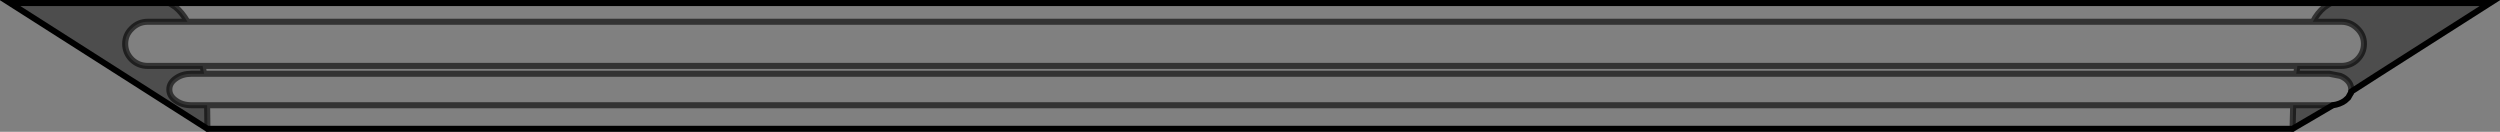 <?xml version="1.0" encoding="UTF-8" standalone="no"?>
<svg xmlns:xlink="http://www.w3.org/1999/xlink" height="21.8px" width="413.4px" xmlns="http://www.w3.org/2000/svg">
  <rect width="100%" height="100%" fill="#808080" stroke="none"/>
  <g transform="matrix(1.0, 0.0, 0.0, 1.0, 206.7, 10.9)">
    <path d="M182.1 4.25 L182.1 3.9 Q182.1 2.8 181.05 2.05 180.7 1.8 180.3 1.65 L178.5 1.3 173.0 1.3 173.2 0.0 180.45 0.0 Q182.0 0.0 183.1 -1.05 184.2 -2.15 184.2 -3.65 184.2 -5.15 183.1 -6.2 182.0 -7.3 180.45 -7.3 L175.75 -7.3 Q176.55 -8.8 177.65 -9.7 L178.7 -10.4 205.05 -10.4 186.3 1.55 182.1 4.25 M186.3 1.55 L186.35 1.55 186.3 1.55 M-178.7 -10.4 L-177.7 -9.75 Q-176.6 -8.85 -175.7 -7.3 L-182.25 -7.3 Q-183.8 -7.3 -184.9 -6.2 -186.0 -5.15 -186.0 -3.65 -186.0 -2.15 -184.9 -1.05 -183.8 0.0 -182.25 0.0 L-173.2 0.0 -172.95 1.3 -175.05 1.3 Q-176.55 1.3 -177.6 2.05 -178.7 2.8 -178.7 3.9 -178.7 5.0 -177.6 5.75 -176.55 6.5 -175.05 6.5 L-172.45 6.5 -172.4 10.4 -205.05 -10.4 -178.7 -10.4 M172.4 10.4 L172.5 6.5 178.55 6.5 179.05 6.5 172.4 10.4" fill="#000000" fill-opacity="0.4" fill-rule="evenodd" stroke="none"/>
    <path d="M182.1 4.25 L186.3 1.55 186.35 1.55 186.3 1.55 182.05 4.45 182.1 4.25" fill="#ffffff" fill-rule="evenodd" stroke="none"/>
    <path d="M178.7 -10.4 L177.65 -9.7 Q176.55 -8.8 175.75 -7.3 L180.45 -7.3 Q182.0 -7.3 183.1 -6.2 184.2 -5.15 184.2 -3.65 184.2 -2.15 183.1 -1.05 182.0 0.0 180.45 0.0 L173.2 0.0 173.0 1.3 178.5 1.3 180.3 1.65 Q180.7 1.8 181.05 2.05 182.1 2.8 182.1 3.9 L182.1 4.25 182.05 4.45 181.6 5.25 181.05 5.75 Q180.2 6.35 179.05 6.5 L178.55 6.5 172.5 6.5 172.4 10.4 -172.4 10.4 -172.45 6.5 -175.05 6.5 Q-176.55 6.5 -177.6 5.75 -178.7 5.0 -178.7 3.9 -178.7 2.8 -177.6 2.05 -176.55 1.3 -175.05 1.3 L-172.95 1.3 -173.2 0.0 -182.25 0.0 Q-183.8 0.0 -184.9 -1.05 -186.0 -2.15 -186.0 -3.65 -186.0 -5.15 -184.9 -6.2 -183.8 -7.3 -182.25 -7.3 L-175.7 -7.3 Q-176.6 -8.85 -177.7 -9.75 L-178.7 -10.4 178.7 -10.4 M175.75 -7.3 L-175.7 -7.3 175.75 -7.3 M-173.2 0.0 L173.2 0.0 -173.2 0.0 M-172.45 6.5 L172.5 6.5 -172.45 6.5 M173.0 1.3 L-172.95 1.3 173.0 1.3" fill="#ffffff" fill-opacity="0.0" fill-rule="evenodd" stroke="none"/>
    <path d="M178.7 -10.4 L177.65 -9.7 Q176.55 -8.8 175.75 -7.3 L180.45 -7.3 Q182.0 -7.3 183.1 -6.2 184.2 -5.15 184.2 -3.65 184.2 -2.15 183.1 -1.05 182.0 0.0 180.45 0.0 L173.2 0.0 173.0 1.3 178.5 1.3 180.3 1.65 Q180.7 1.8 181.05 2.05 182.1 2.8 182.1 3.9 L182.1 4.25 182.05 4.45 M-178.7 -10.4 L-177.7 -9.75 Q-176.6 -8.85 -175.7 -7.3 L175.75 -7.3 M179.05 6.5 L178.55 6.5 172.5 6.5 172.4 10.4 M-172.4 10.4 L-172.45 6.5 -175.05 6.5 Q-176.55 6.5 -177.6 5.75 -178.7 5.0 -178.7 3.9 -178.7 2.8 -177.6 2.05 -176.55 1.3 -175.05 1.3 L-172.95 1.3 -173.2 0.0 -182.25 0.0 Q-183.8 0.0 -184.9 -1.05 -186.0 -2.15 -186.0 -3.65 -186.0 -5.15 -184.9 -6.2 -183.8 -7.3 -182.25 -7.3 L-175.7 -7.3 M-172.95 1.3 L173.0 1.3 M172.5 6.5 L-172.45 6.5 M173.2 0.0 L-173.2 0.0" fill="none" stroke="#000000" stroke-linecap="round" stroke-linejoin="miter-clip" stroke-miterlimit="4.0" stroke-opacity="0.6" stroke-width="1.0"/>
    <path d="M182.1 4.25 L186.3 1.55 205.05 -10.4 178.7 -10.4 -178.7 -10.4 -205.05 -10.4 -172.4 10.4 172.4 10.4 179.05 6.5 Q180.2 6.35 181.05 5.75 L181.6 5.25 182.05 4.45" fill="none" stroke="#000000" stroke-linecap="round" stroke-linejoin="miter-clip" stroke-miterlimit="4.0" stroke-width="1.0"/>
  </g>
</svg>
